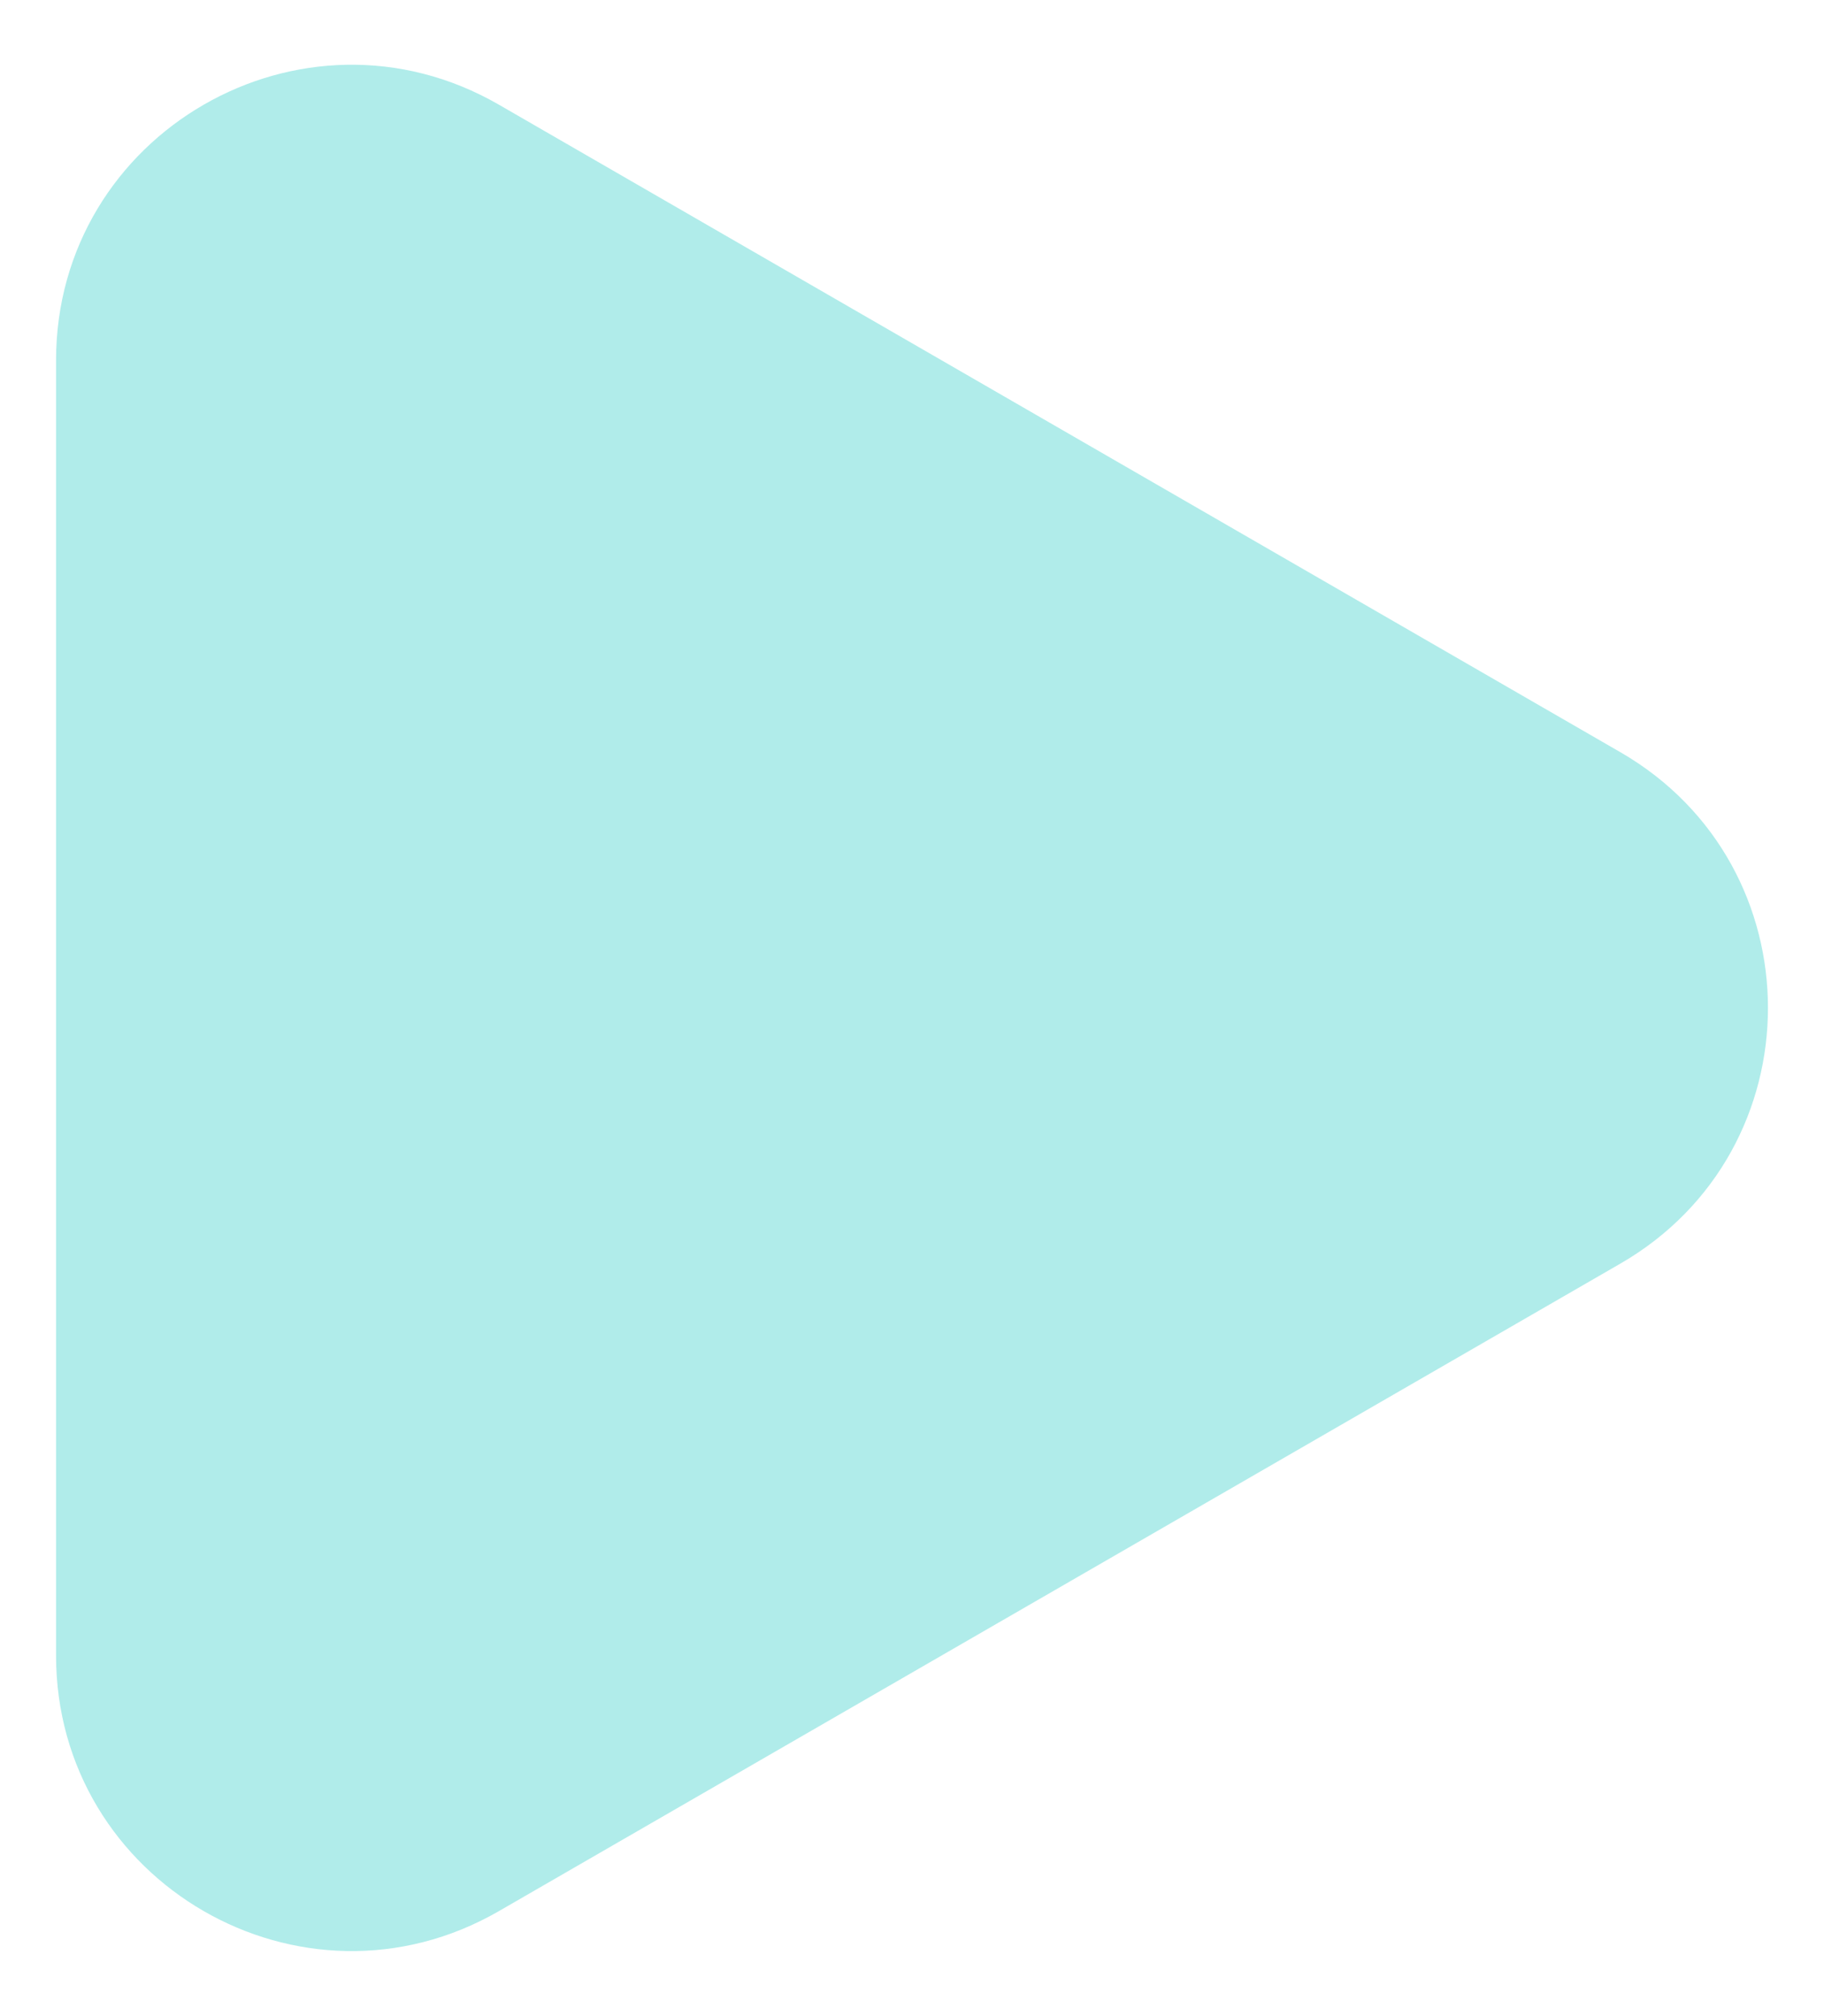 <?xml version="1.0" encoding="utf-8"?>
<!-- Generator: Adobe Illustrator 25.4.1, SVG Export Plug-In . SVG Version: 6.00 Build 0)  -->
<svg version="1.1" id="Layer_1" xmlns="http://www.w3.org/2000/svg" xmlns:xlink="http://www.w3.org/1999/xlink" x="0px" y="0px"
	 viewBox="0 0 1045.61 1155.5" style="enable-background:new 0 0 1045.61 1155.5;" xml:space="preserve">
<style type="text/css">
	.st0{fill:#FFFFFF;}
	.st1{fill:#ED1C24;}
	.st2{fill:#231F20;}
	.st3{fill:#B0ECEA;}
</style>
<path class="st3" d="M928.85,431.16L286.03,60.03C173.18-5.12,32.13,76.32,32.13,206.62v742.26c0,130.3,141.06,211.74,253.9,146.59
	l642.82-371.13C1041.69,659.19,1041.69,496.31,928.85,431.16z"/>
</svg>

